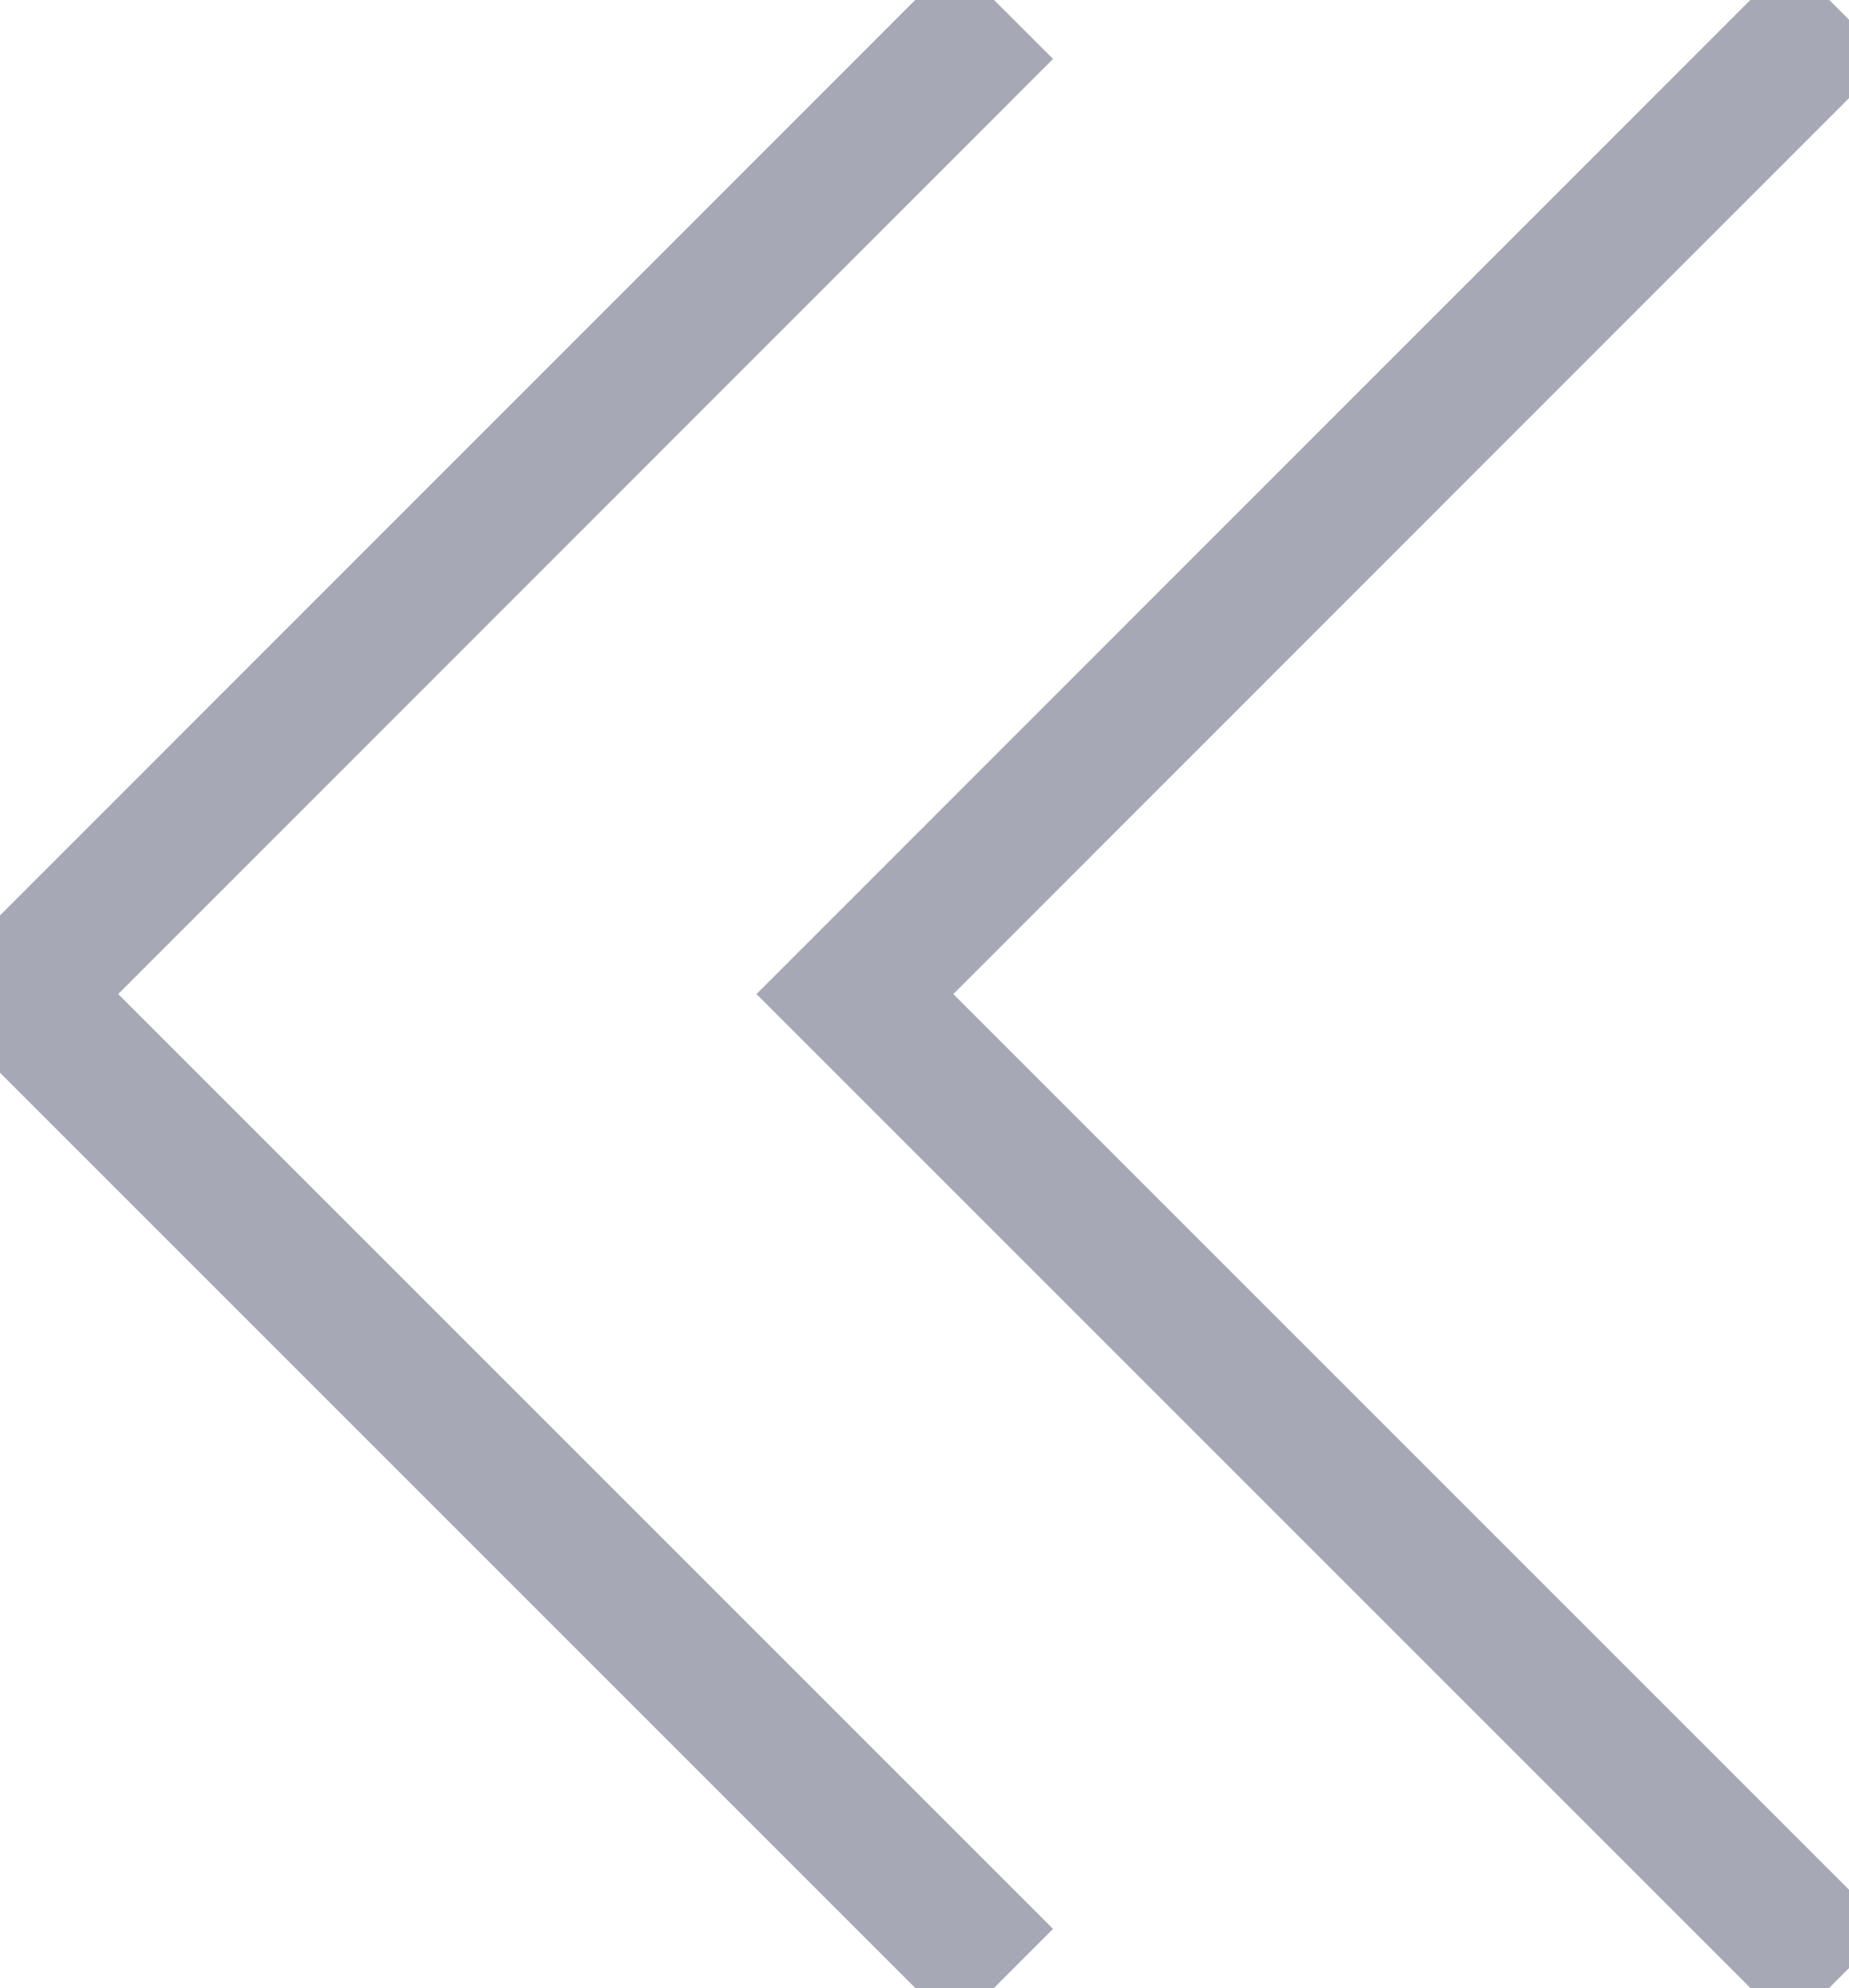 <svg xmlns="http://www.w3.org/2000/svg" viewBox="0 0 66.42 71.42"><defs><style>.cls-1{fill:none;stroke:#a6a9b5;stroke-width:5;stroke-miterlimit:10;}</style></defs><g id="Layer_2" data-name="Layer 2"><g id="Layer_1-2" data-name="Layer 1"><polyline class="cls-1" points="36.06 71.06 0.71 35.71 36.06 0.35"/><polyline class="cls-1" points="66.06 71.06 30.71 35.71 66.06 0.35"/></g></g></svg>